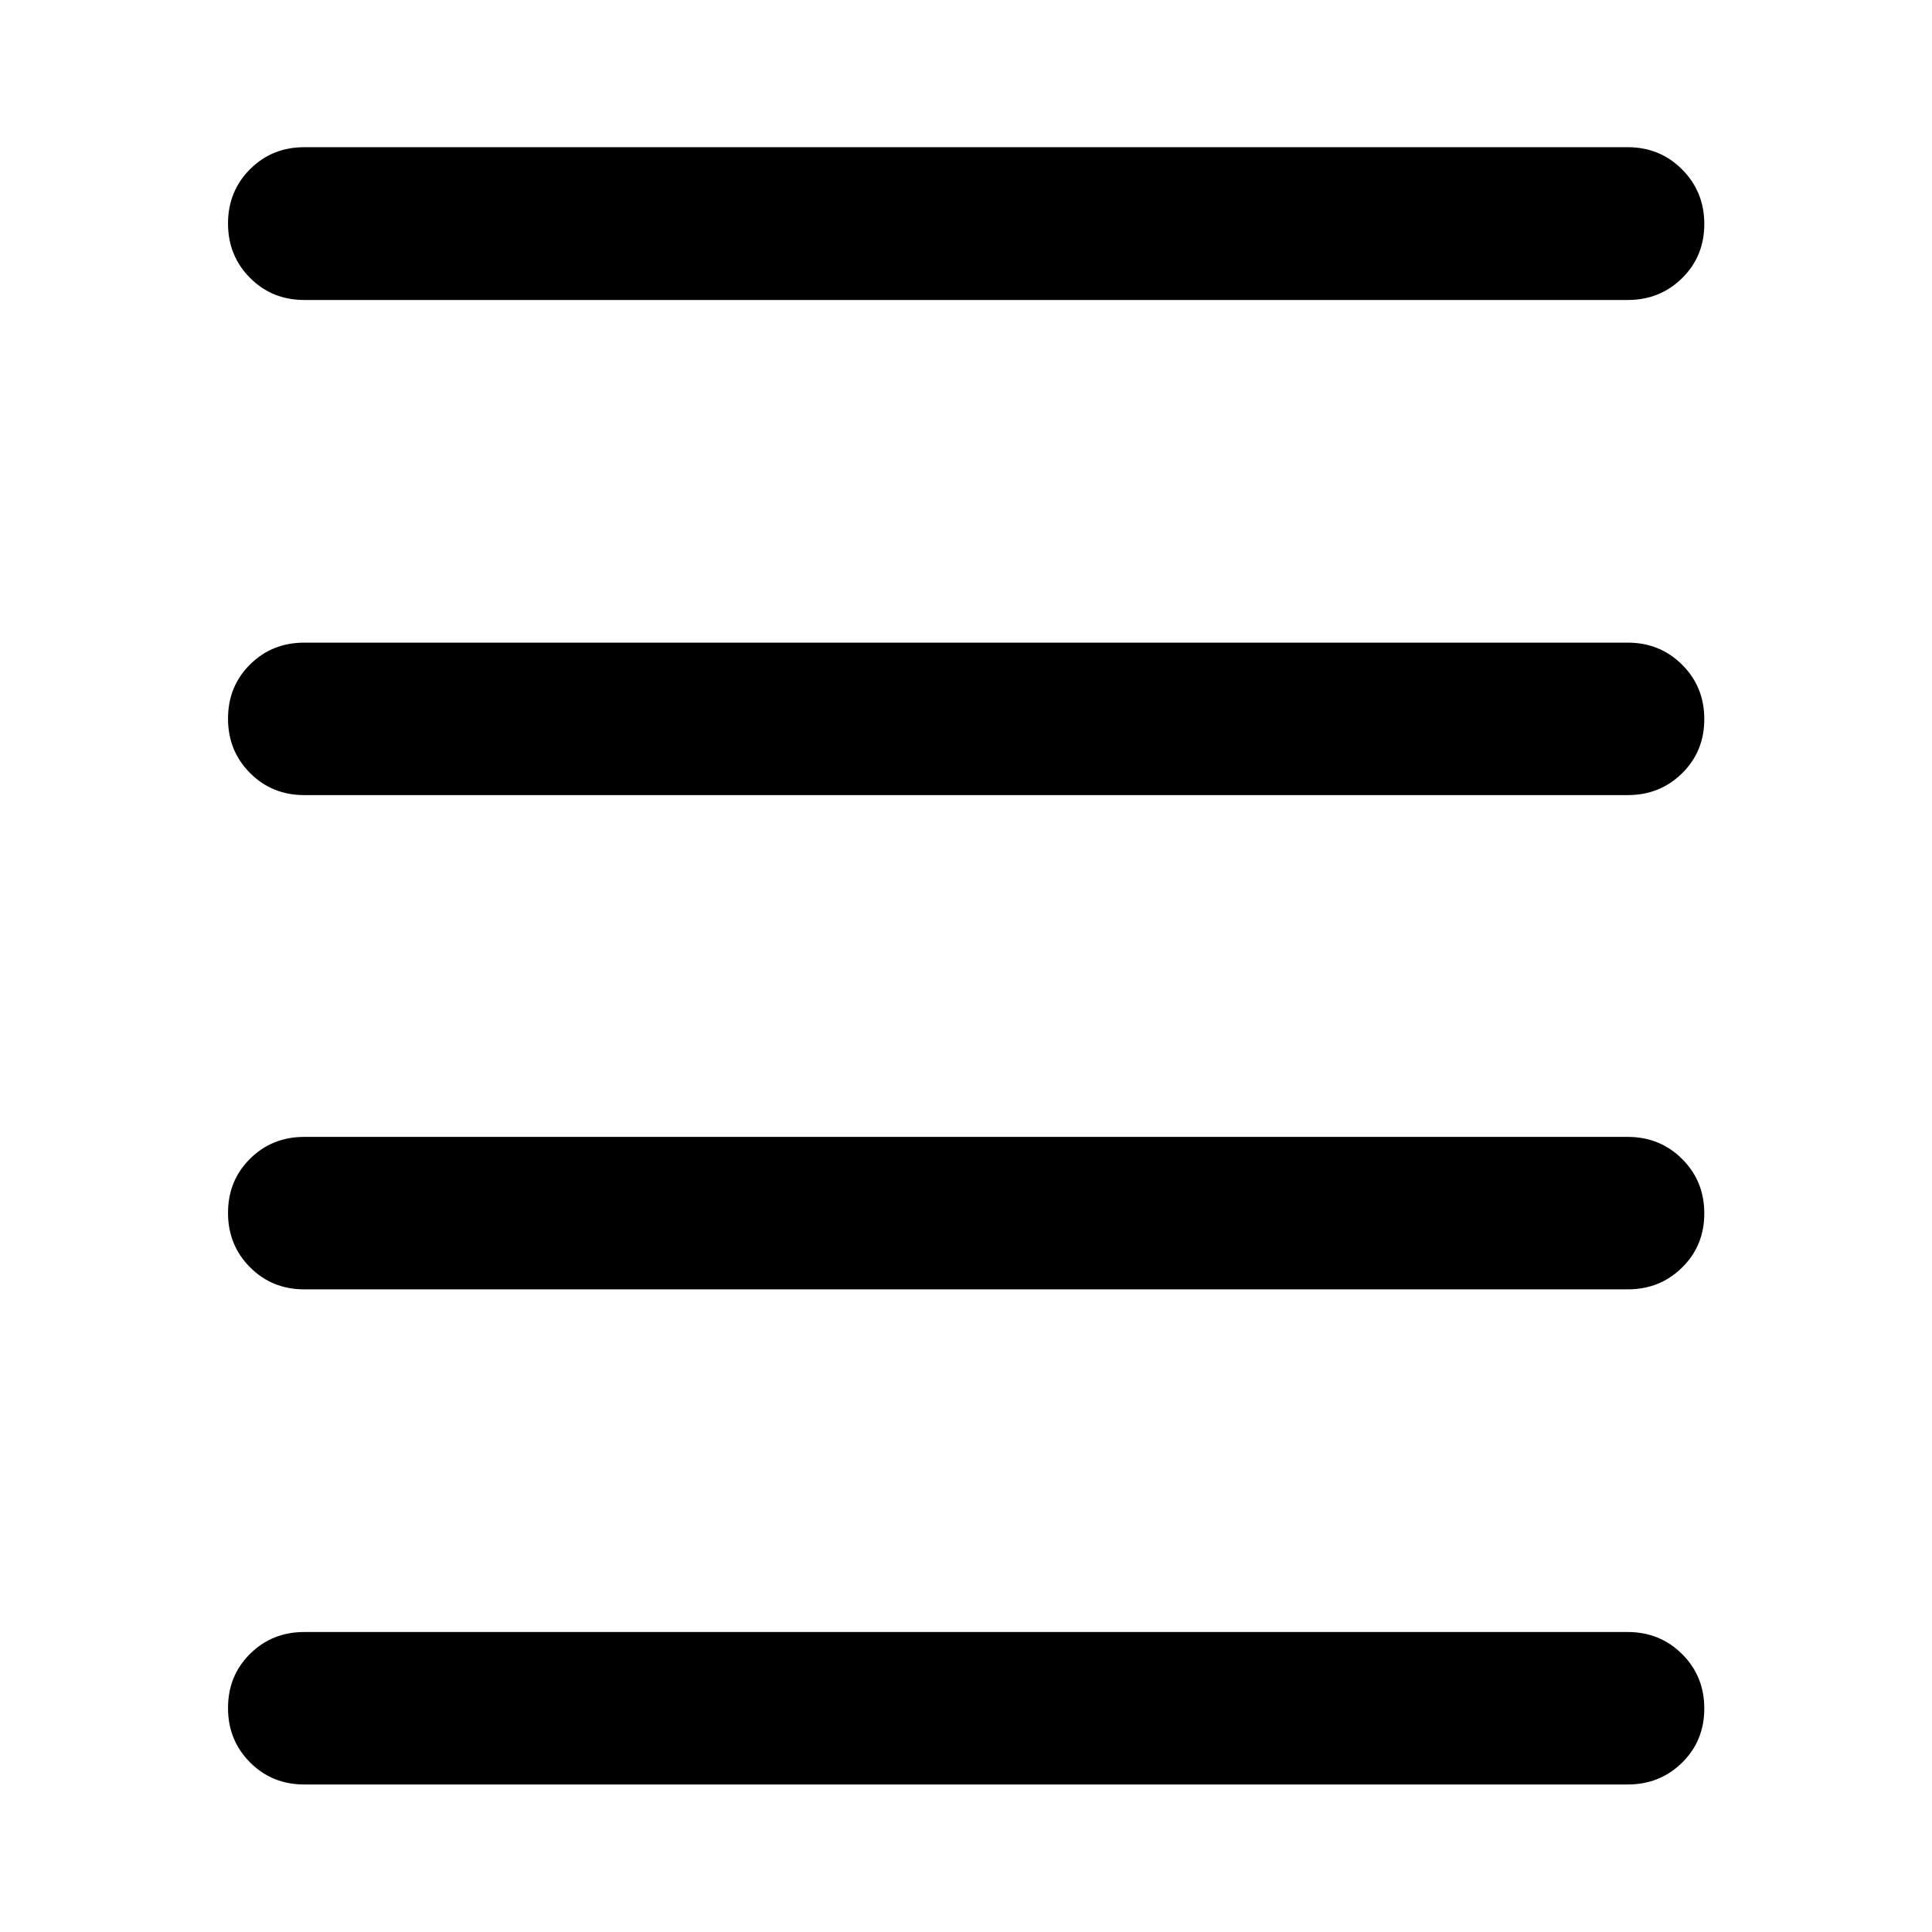 <svg xmlns="http://www.w3.org/2000/svg" height="40" viewBox="0 -960 960 960" width="40"><path d="M151.181-73.304q-16 0-26.938-10.972-10.939-10.972-10.939-27.022 0-16.05 10.939-26.905 10.938-10.855 26.938-10.855h657.638q16 0 27.018 10.972t11.018 27.022q0 16.05-11.018 26.905t-27.018 10.855H151.181Zm0-246.022q-16 0-26.938-10.972-10.939-10.972-10.939-27.022 0-16.049 10.939-26.904 10.938-10.855 26.938-10.855h657.638q16 0 27.018 10.971 11.018 10.972 11.018 27.022 0 16.05-11.018 26.905t-27.018 10.855H151.181Zm0-245.594q-16 0-26.938-10.972-10.939-10.973-10.939-27.022 0-16.05 10.939-26.905 10.938-10.855 26.938-10.855h657.638q16 0 27.018 10.972t11.018 27.022q0 16.049-11.018 26.904-11.018 10.856-27.018 10.856H151.181Zm0-246.022q-16 0-26.938-10.972-10.939-10.972-10.939-27.022 0-16.05 10.939-26.984 10.938-10.935 26.938-10.935h657.638q16 0 27.018 11.052 11.018 11.051 11.018 27.101 0 16.05-11.018 26.905t-27.018 10.855H151.181Z"/></svg>